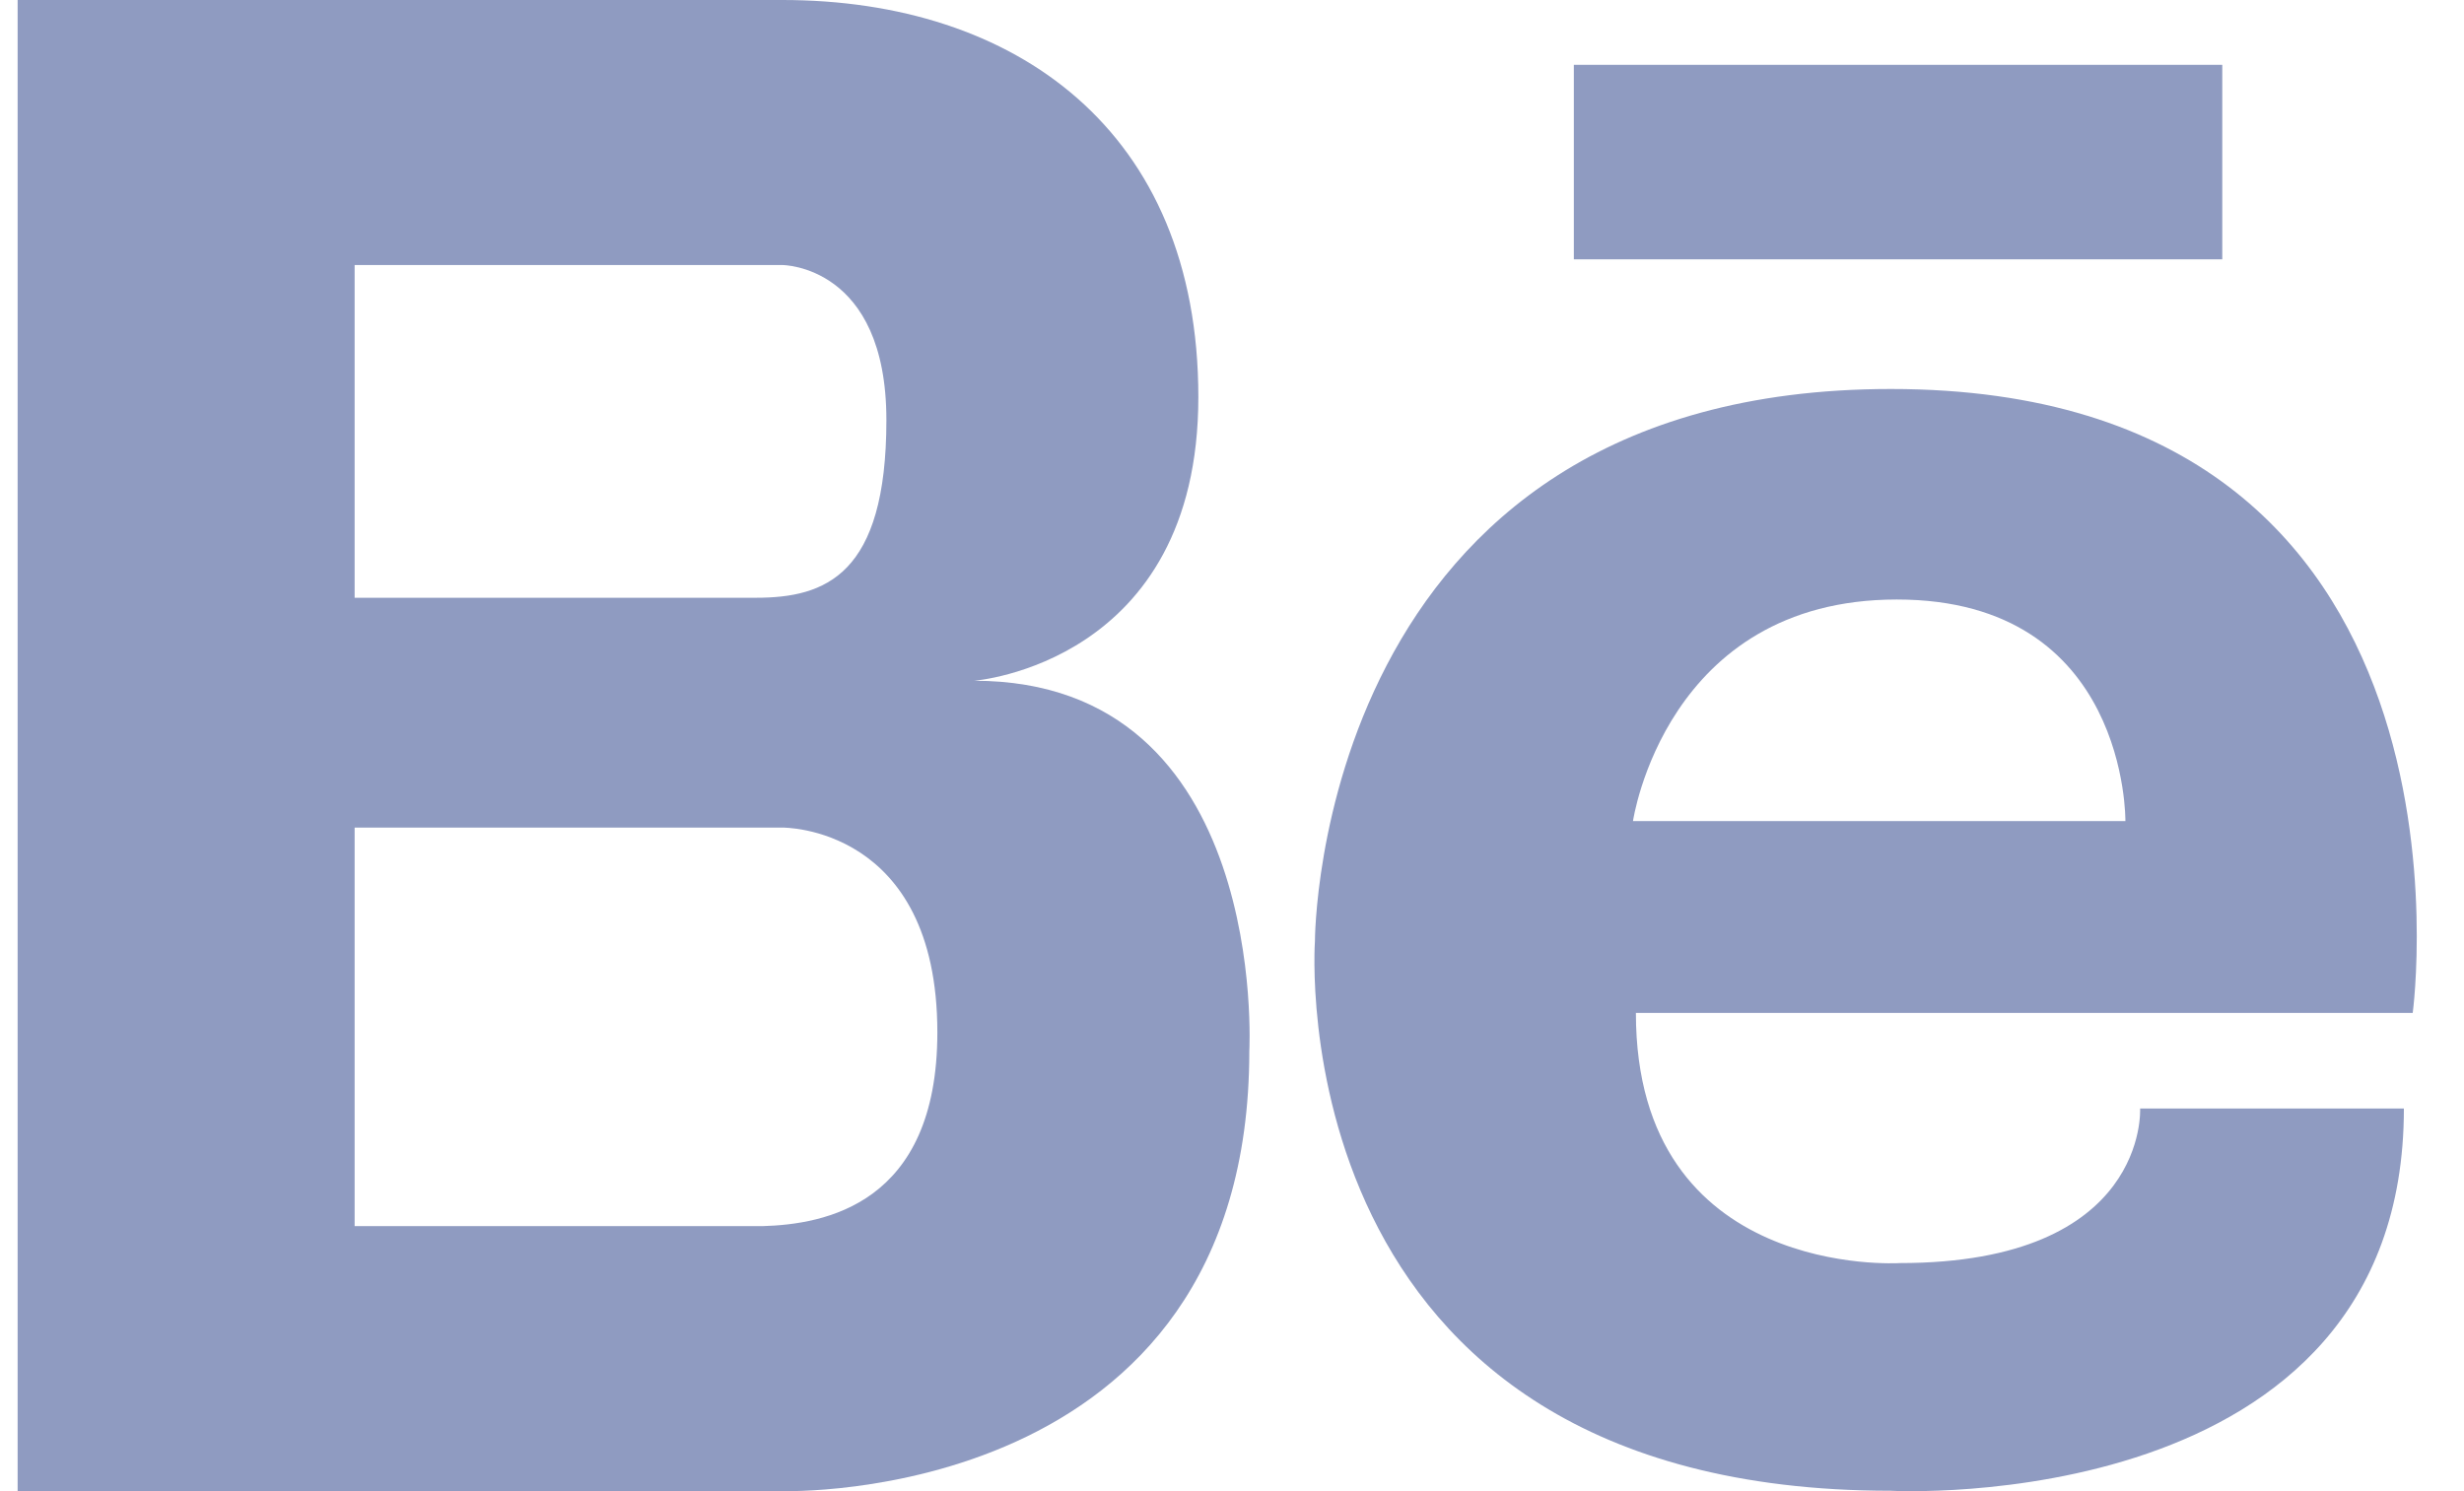 <svg width="38" height="23" viewBox="0 0 38 23" fill="none" xmlns="http://www.w3.org/2000/svg">
<path d="M15.022 10.5C15.022 10.5 18.481 10.239 18.481 6.124C18.481 2.008 15.651 0 12.067 0H5.469H5.275H0.272V22.999H5.275H5.469H12.067C12.067 22.999 19.267 23.229 19.267 16.211C19.267 16.211 19.581 10.5 15.022 10.5ZM5.469 4.088H11.218H12.067C12.067 4.088 13.67 4.088 13.67 6.48C13.67 8.873 12.727 9.22 11.658 9.22H5.469V4.088ZM11.762 18.912H5.469V12.765H12.067C12.067 12.765 14.456 12.733 14.456 15.924C14.456 18.584 12.708 18.885 11.762 18.912Z" fill="#8F9BC1"/>
<path d="M29.162 6C20.272 6 20.279 14.518 20.279 14.518C20.279 14.518 19.669 22.994 29.162 22.994C29.162 22.994 37.073 23.427 37.073 17.098H33.005C33.005 17.098 33.14 19.482 29.298 19.482C29.298 19.482 25.229 19.743 25.229 15.624H37.209C37.209 15.624 38.52 6 29.162 6ZM32.778 12.665H25.184C25.184 12.665 25.681 9.247 29.253 9.247C32.824 9.247 32.778 12.665 32.778 12.665Z" fill="#8F9BC1"/>
<path d="M34.272 1H24.272V4H34.272V1Z" fill="#8F9BC1"/>
</svg>
